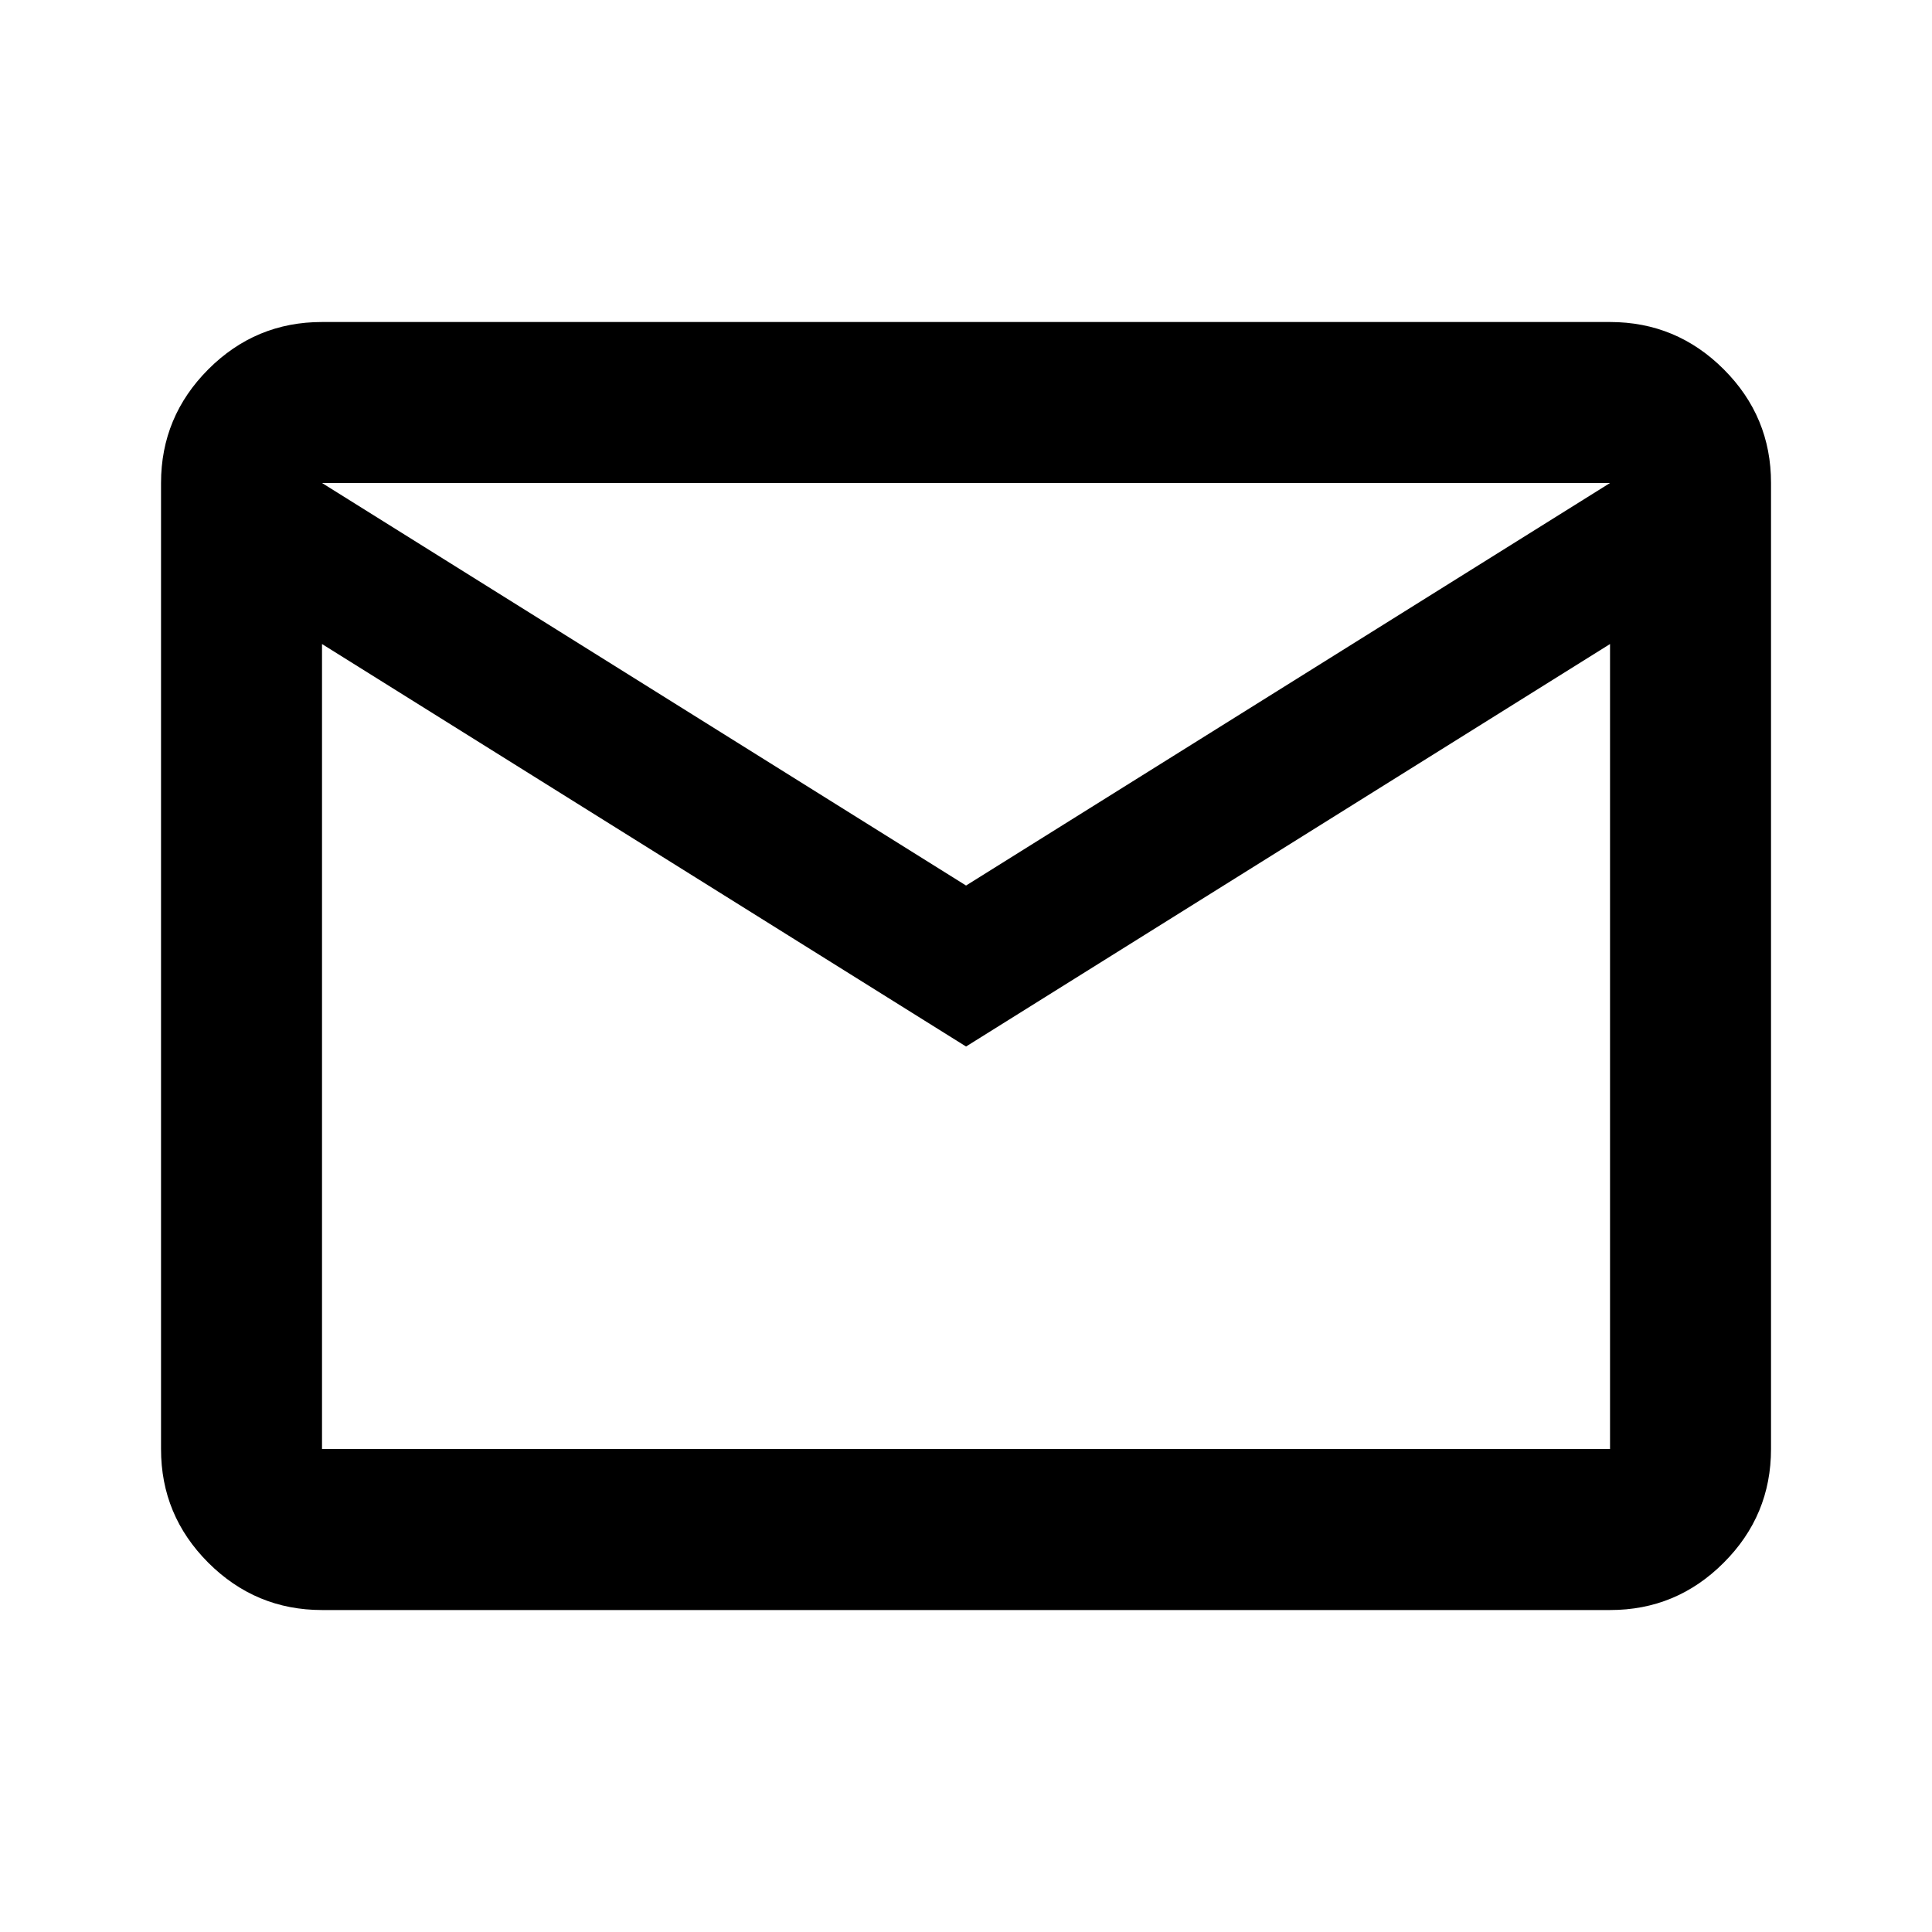 <?xml version="1.0" encoding="UTF-8"?> <svg xmlns="http://www.w3.org/2000/svg" width="40" height="40" viewBox="0 0 40 40" fill="none"> <path d="M6.667 33.334C5.751 33.334 4.966 33.007 4.312 32.354C3.659 31.7 3.333 30.916 3.334 30V10C3.334 9.084 3.661 8.299 4.314 7.645C4.967 6.992 5.752 6.666 6.667 6.667H33.334C34.251 6.667 35.036 6.994 35.689 7.647C36.342 8.3 36.668 9.085 36.667 10V30C36.667 30.917 36.341 31.702 35.687 32.355C35.034 33.009 34.249 33.335 33.334 33.334H6.667ZM20.001 21.667L6.667 13.334V30H33.334V13.334L20.001 21.667ZM20.001 18.334L33.334 10H6.667L20.001 18.334ZM6.667 13.334V10V30V13.334Z" fill="black"></path> </svg> 